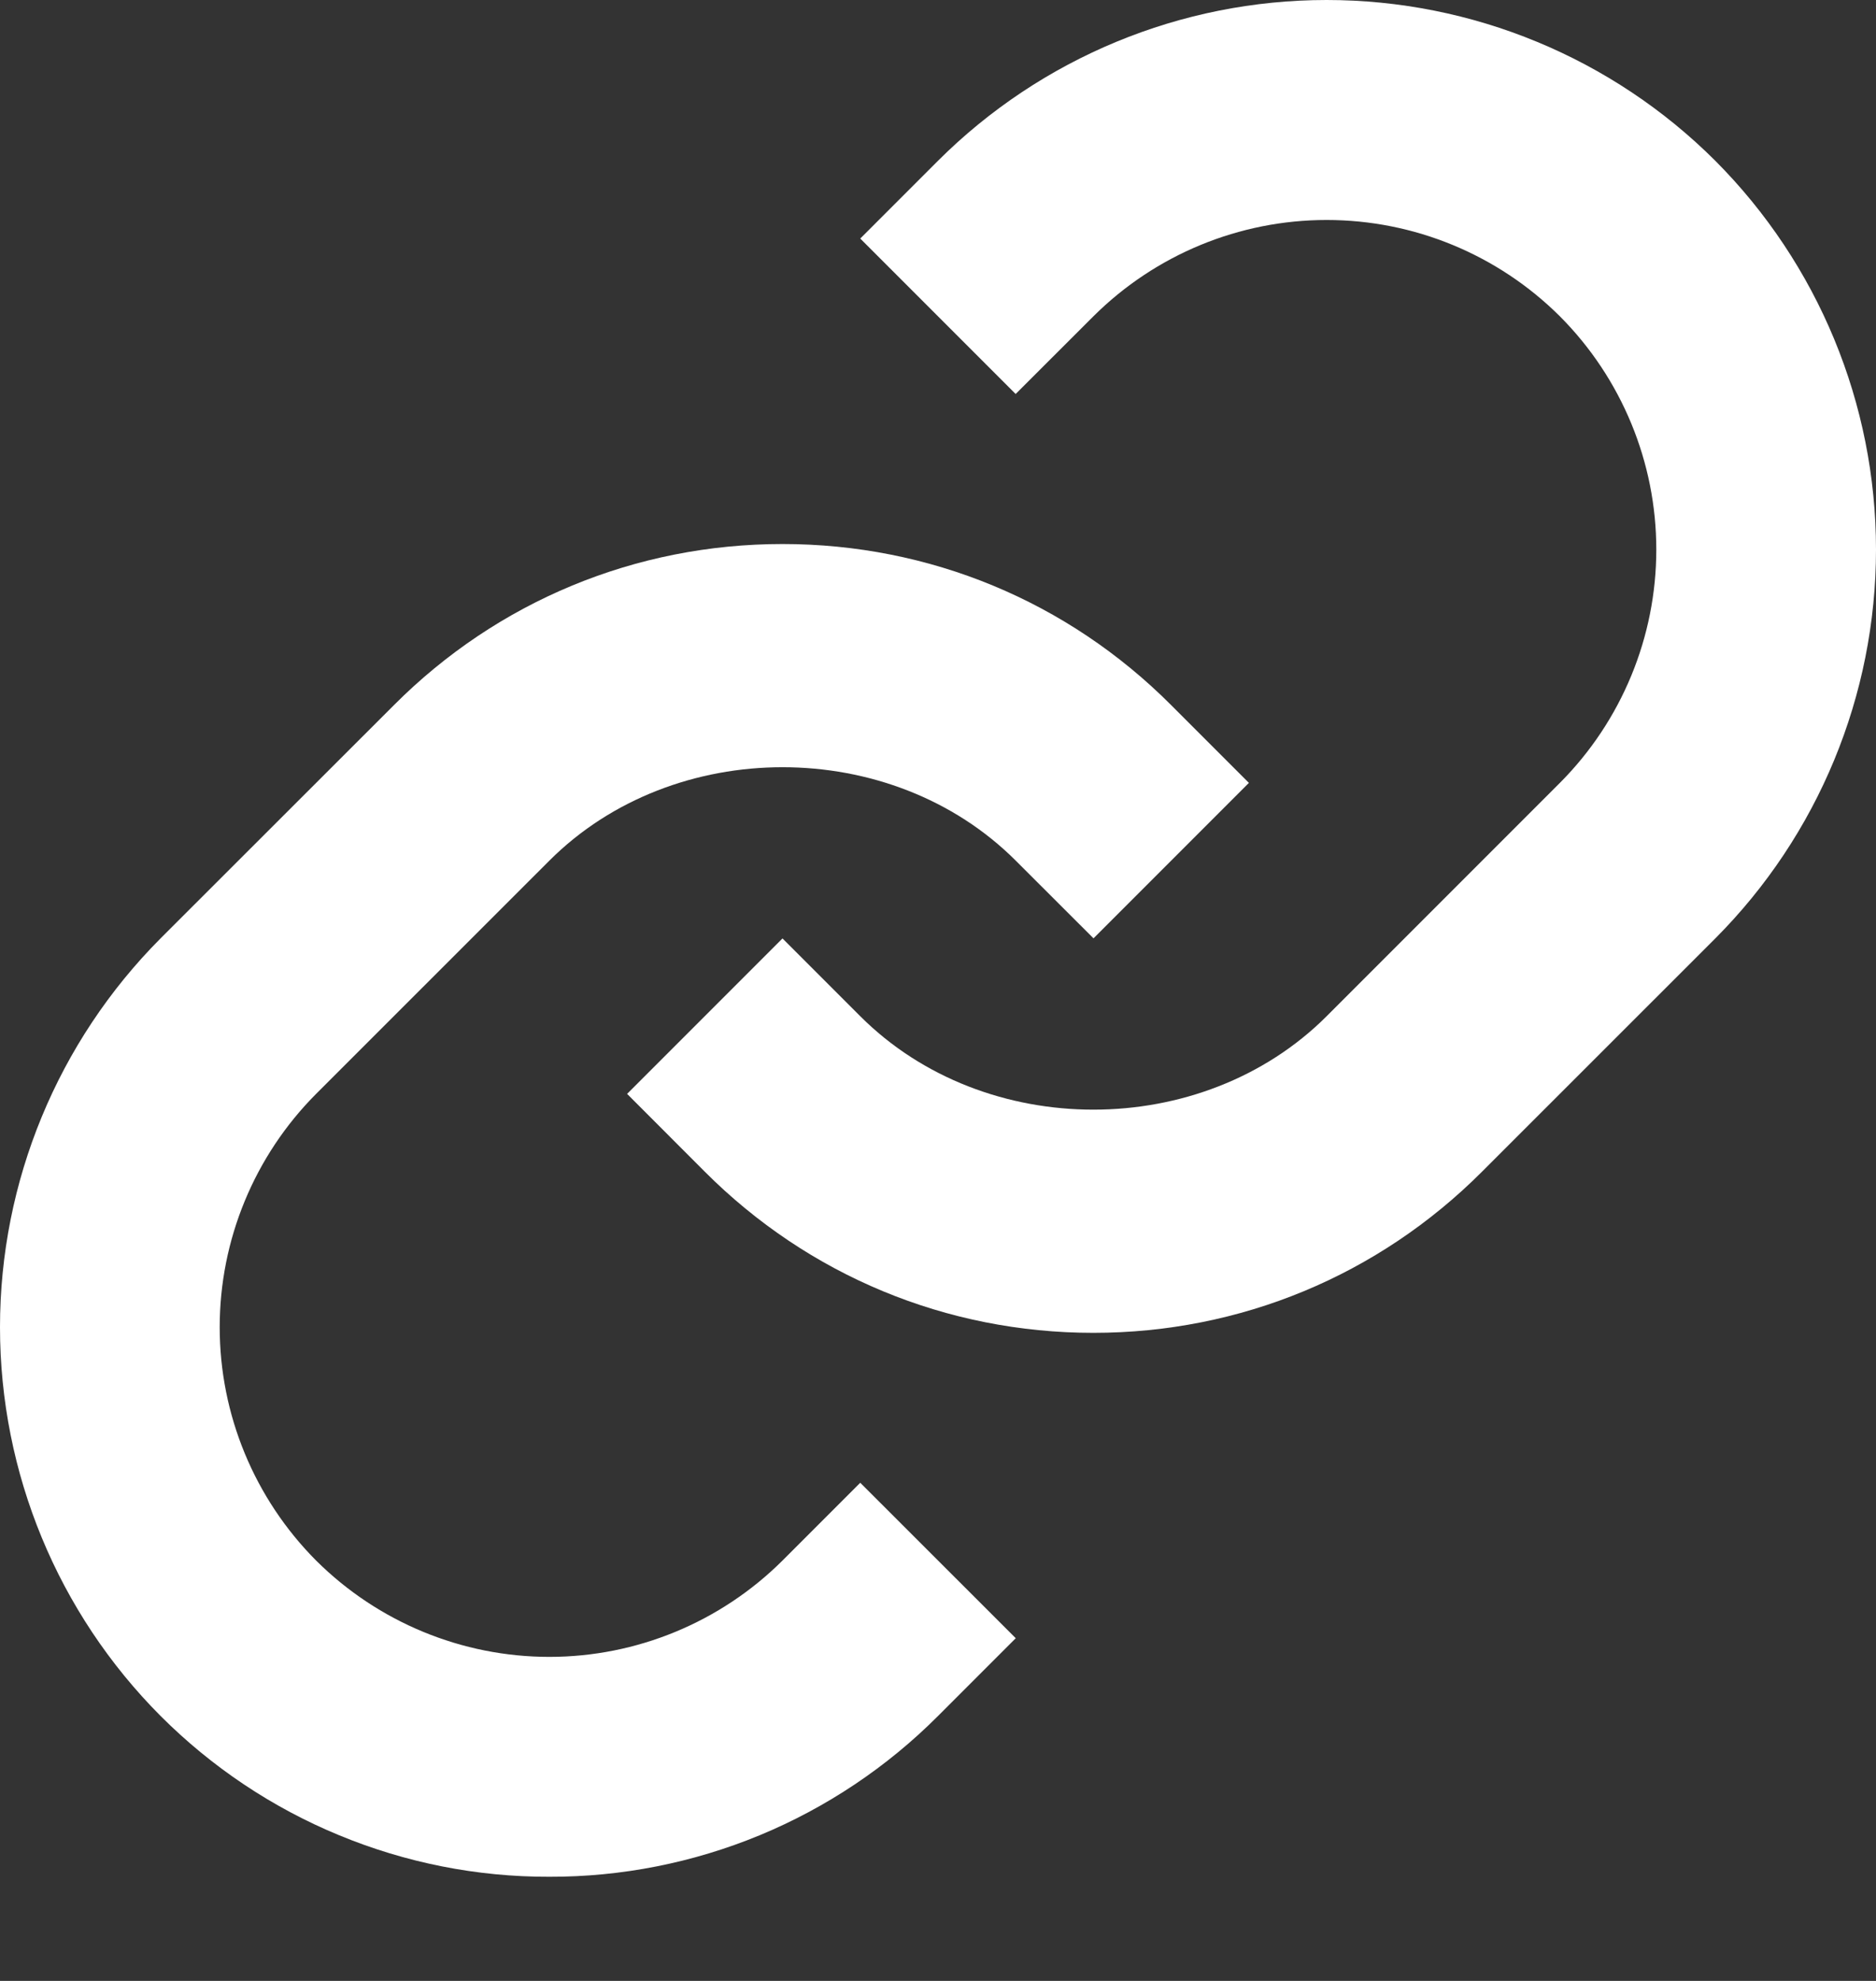<svg width="18" height="19" viewBox="0 0 18 19" fill="none" xmlns="http://www.w3.org/2000/svg">
<rect x="0" y="0" width="18" height="19" fill="#333333" stroke="none"/>
<path d="M5.271 8.255C6.466 7.06 8.551 7.06 9.746 8.255L10.492 9L11.983 7.509L11.237 6.763C10.243 5.767 8.918 5.218 7.508 5.218C6.099 5.218 4.774 5.767 3.78 6.763L1.541 9C0.554 9.991 0 11.332 0 12.73C0 14.128 0.554 15.469 1.541 16.459C2.031 16.949 2.612 17.338 3.252 17.602C3.892 17.867 4.578 18.003 5.27 18.001C5.963 18.003 6.649 17.867 7.289 17.603C7.929 17.338 8.511 16.949 9 16.459L9.746 15.713L8.254 14.222L7.508 14.968C6.914 15.559 6.109 15.892 5.271 15.892C4.432 15.892 3.627 15.559 3.033 14.968C2.441 14.373 2.108 13.569 2.108 12.73C2.108 11.891 2.441 11.086 3.033 10.492L5.271 8.255Z" fill="white"/>
<path d="M9 1.542L8.254 2.288L9.745 3.779L10.491 3.034C11.086 2.442 11.89 2.11 12.729 2.11C13.568 2.11 14.372 2.442 14.967 3.034C15.559 3.628 15.892 4.433 15.892 5.271C15.892 6.11 15.559 6.915 14.967 7.509L12.729 9.747C11.533 10.942 9.449 10.942 8.254 9.747L7.508 9.001L6.017 10.492L6.762 11.238C7.757 12.234 9.082 12.784 10.491 12.784C11.9 12.784 13.225 12.234 14.22 11.238L16.458 9.001C17.445 8.011 18 6.67 18 5.271C18 3.873 17.445 2.532 16.458 1.542C15.469 0.555 14.127 0 12.729 0C11.331 0 9.99 0.555 9 1.542Z" fill="white"/>
</svg>
